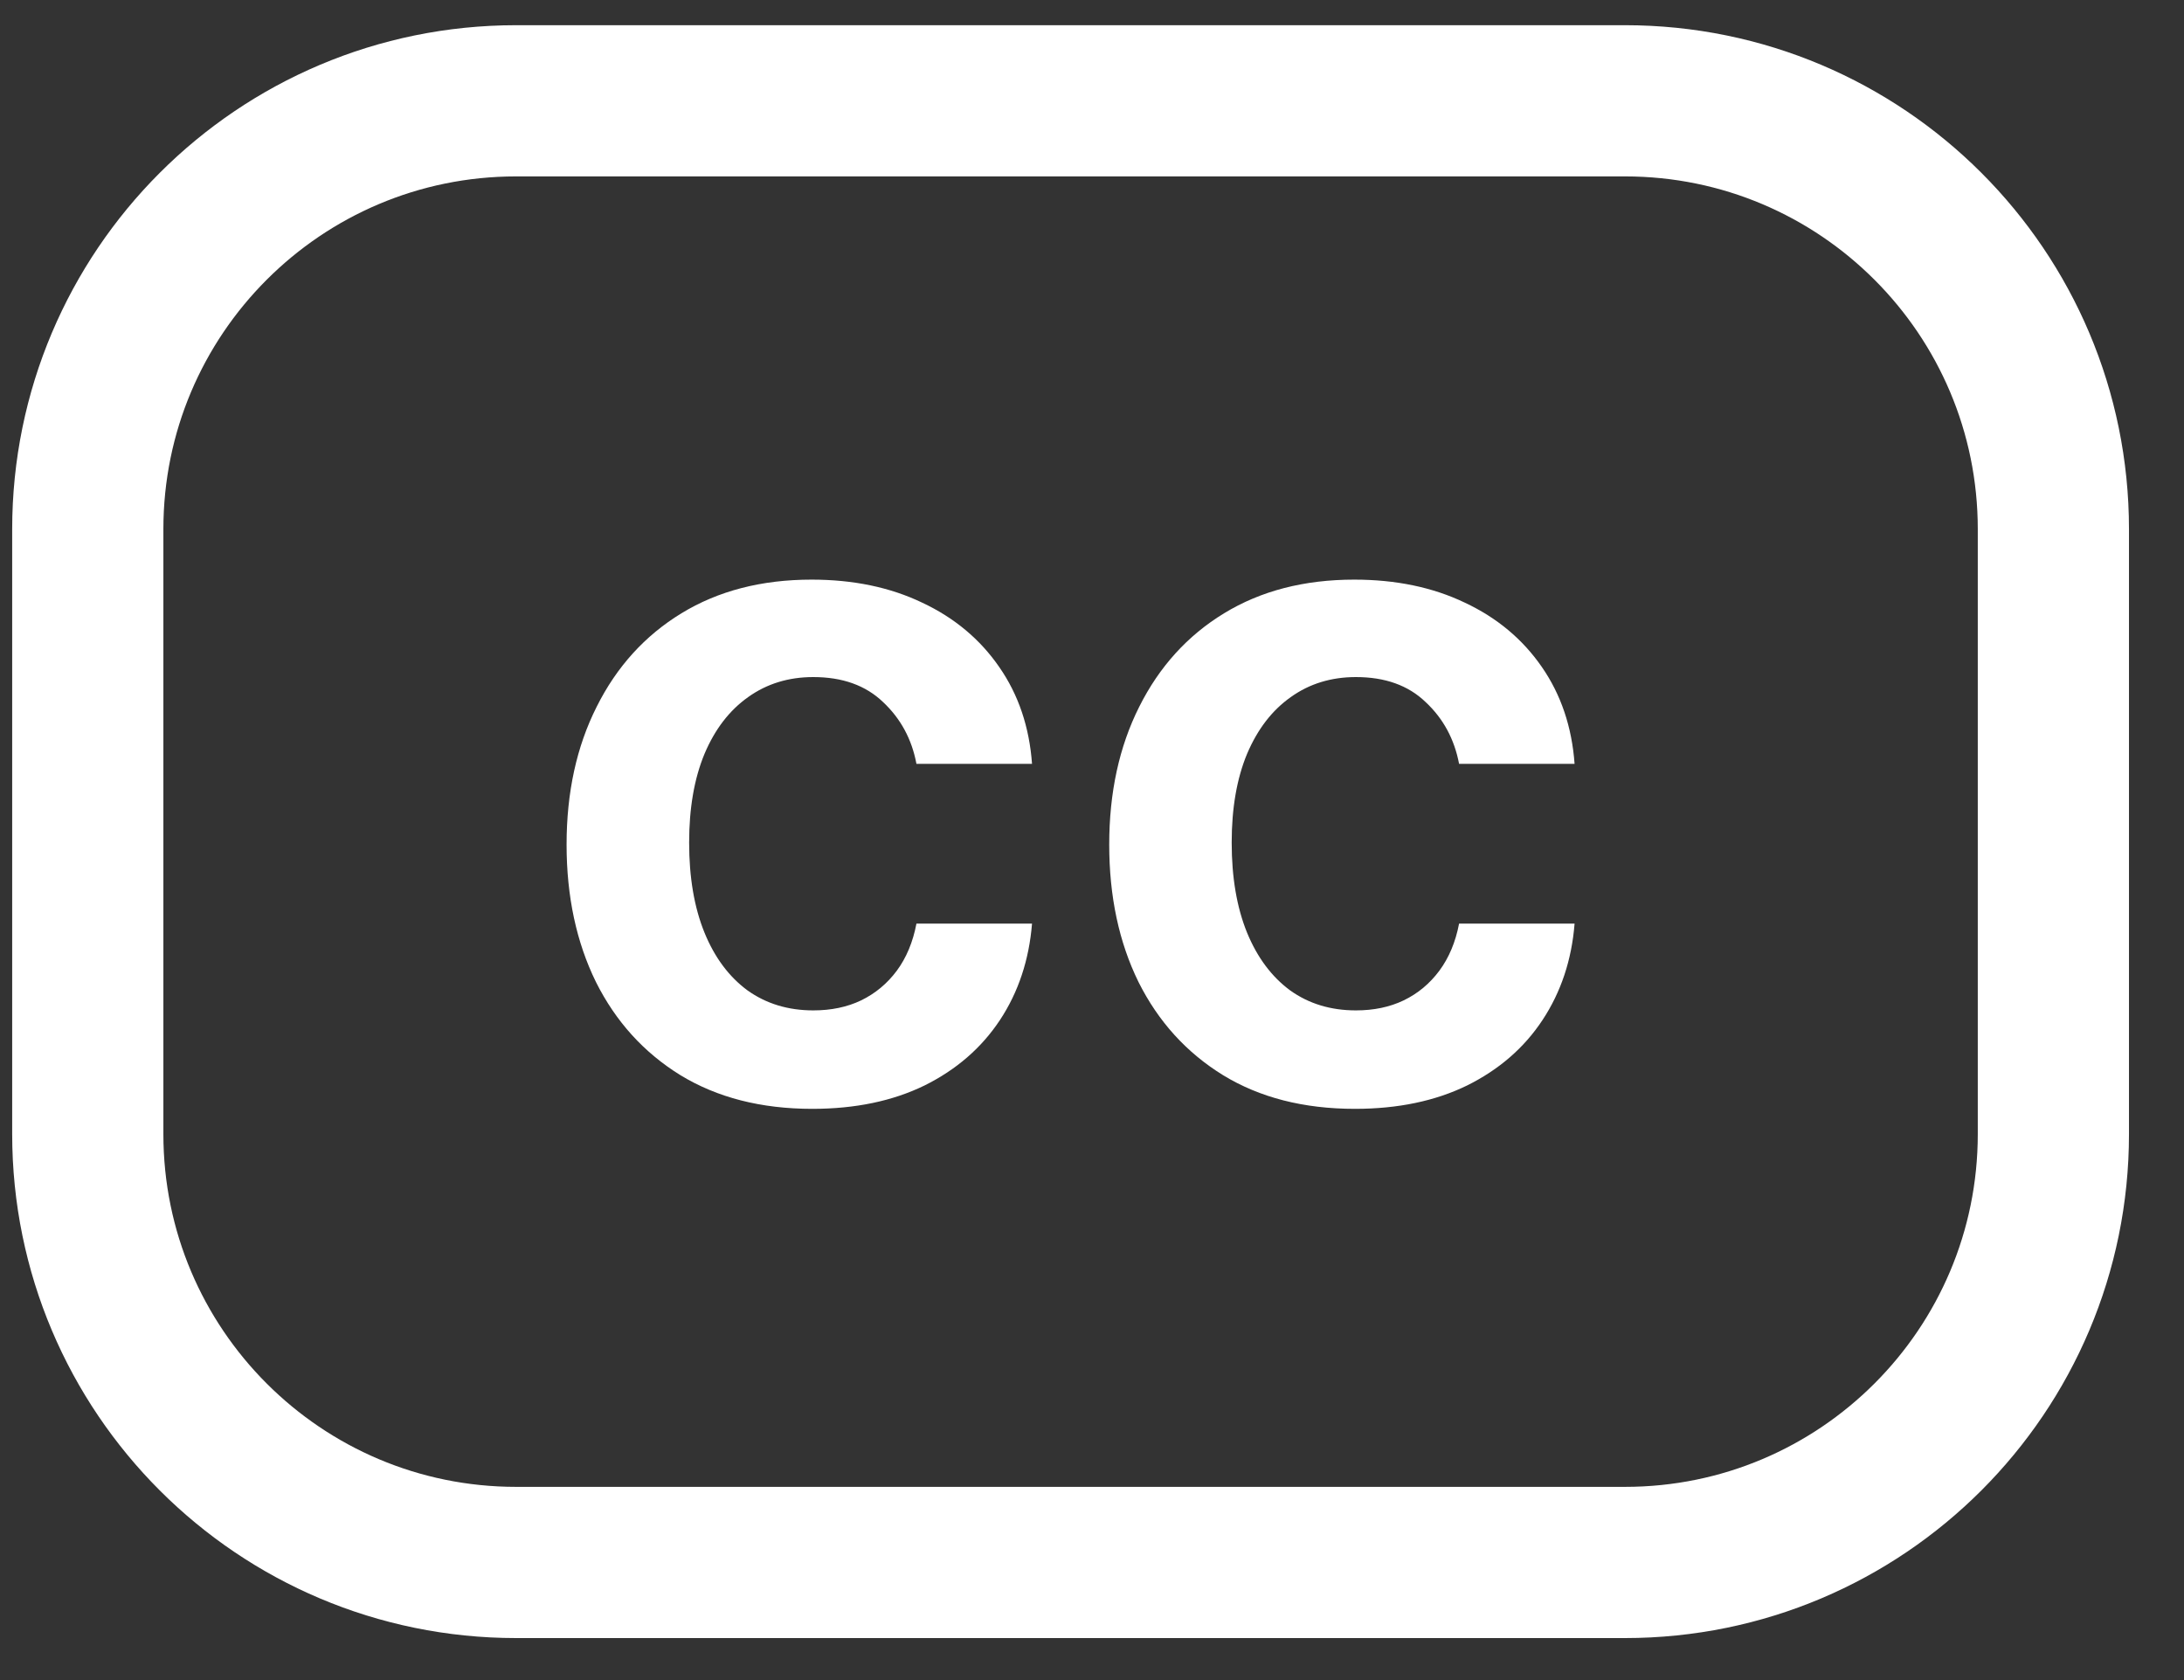 <svg width="26" height="20" viewBox="0 0 26 20" fill="none" xmlns="http://www.w3.org/2000/svg">
<rect x="0" y="0" width="26" height="20" fill="#333333" stroke="none"/>
<path d="M9.67 13.2C9.061 13.2 8.538 13.066 8.1 12.799C7.666 12.531 7.331 12.162 7.095 11.691C6.862 11.217 6.745 10.671 6.745 10.054C6.745 9.434 6.864 8.888 7.103 8.414C7.341 7.937 7.678 7.566 8.112 7.301C8.549 7.034 9.066 6.9 9.662 6.9C10.158 6.9 10.596 6.991 10.978 7.174C11.362 7.354 11.668 7.61 11.896 7.941C12.124 8.269 12.254 8.653 12.286 9.093H10.91C10.855 8.799 10.722 8.554 10.513 8.358C10.306 8.159 10.029 8.06 9.682 8.06C9.388 8.06 9.13 8.139 8.907 8.298C8.685 8.455 8.511 8.68 8.387 8.974C8.265 9.268 8.204 9.62 8.204 10.03C8.204 10.446 8.265 10.803 8.387 11.103C8.508 11.399 8.679 11.628 8.899 11.79C9.122 11.949 9.383 12.028 9.682 12.028C9.894 12.028 10.084 11.989 10.251 11.909C10.42 11.827 10.562 11.709 10.676 11.556C10.79 11.402 10.868 11.215 10.91 10.995H12.286C12.251 11.427 12.124 11.81 11.904 12.143C11.684 12.475 11.385 12.734 11.006 12.922C10.627 13.107 10.182 13.2 9.67 13.2Z" fill="white"/>
<path d="M16.13 13.2C15.52 13.2 14.997 13.066 14.56 12.799C14.125 12.531 13.79 12.162 13.554 11.691C13.321 11.217 13.205 10.671 13.205 10.054C13.205 9.434 13.324 8.888 13.562 8.414C13.801 7.937 14.137 7.566 14.572 7.301C15.009 7.034 15.526 6.9 16.122 6.9C16.617 6.9 17.056 6.991 17.438 7.174C17.822 7.354 18.128 7.61 18.356 7.941C18.583 8.269 18.713 8.653 18.745 9.093H17.37C17.314 8.799 17.182 8.554 16.972 8.358C16.766 8.159 16.489 8.06 16.142 8.06C15.848 8.06 15.589 8.139 15.367 8.298C15.144 8.455 14.971 8.68 14.846 8.974C14.724 9.268 14.663 9.62 14.663 10.03C14.663 10.446 14.724 10.803 14.846 11.103C14.968 11.399 15.139 11.628 15.359 11.79C15.581 11.949 15.842 12.028 16.142 12.028C16.354 12.028 16.543 11.989 16.71 11.909C16.88 11.827 17.021 11.709 17.135 11.556C17.249 11.402 17.328 11.215 17.37 10.995H18.745C18.711 11.427 18.583 11.81 18.363 12.143C18.144 12.475 17.844 12.734 17.465 12.922C17.086 13.107 16.641 13.2 16.13 13.2Z" fill="white"/>
<path d="M6.145 1.2C3.328 1.2 1.045 3.483 1.045 6.3V13.5C1.045 16.317 3.328 18.6 6.145 18.6H19.345C22.162 18.6 24.445 16.317 24.445 13.5V6.3C24.445 3.483 22.162 1.2 19.345 1.2H6.145Z" stroke="white" stroke-width="1.8"/>
</svg>
